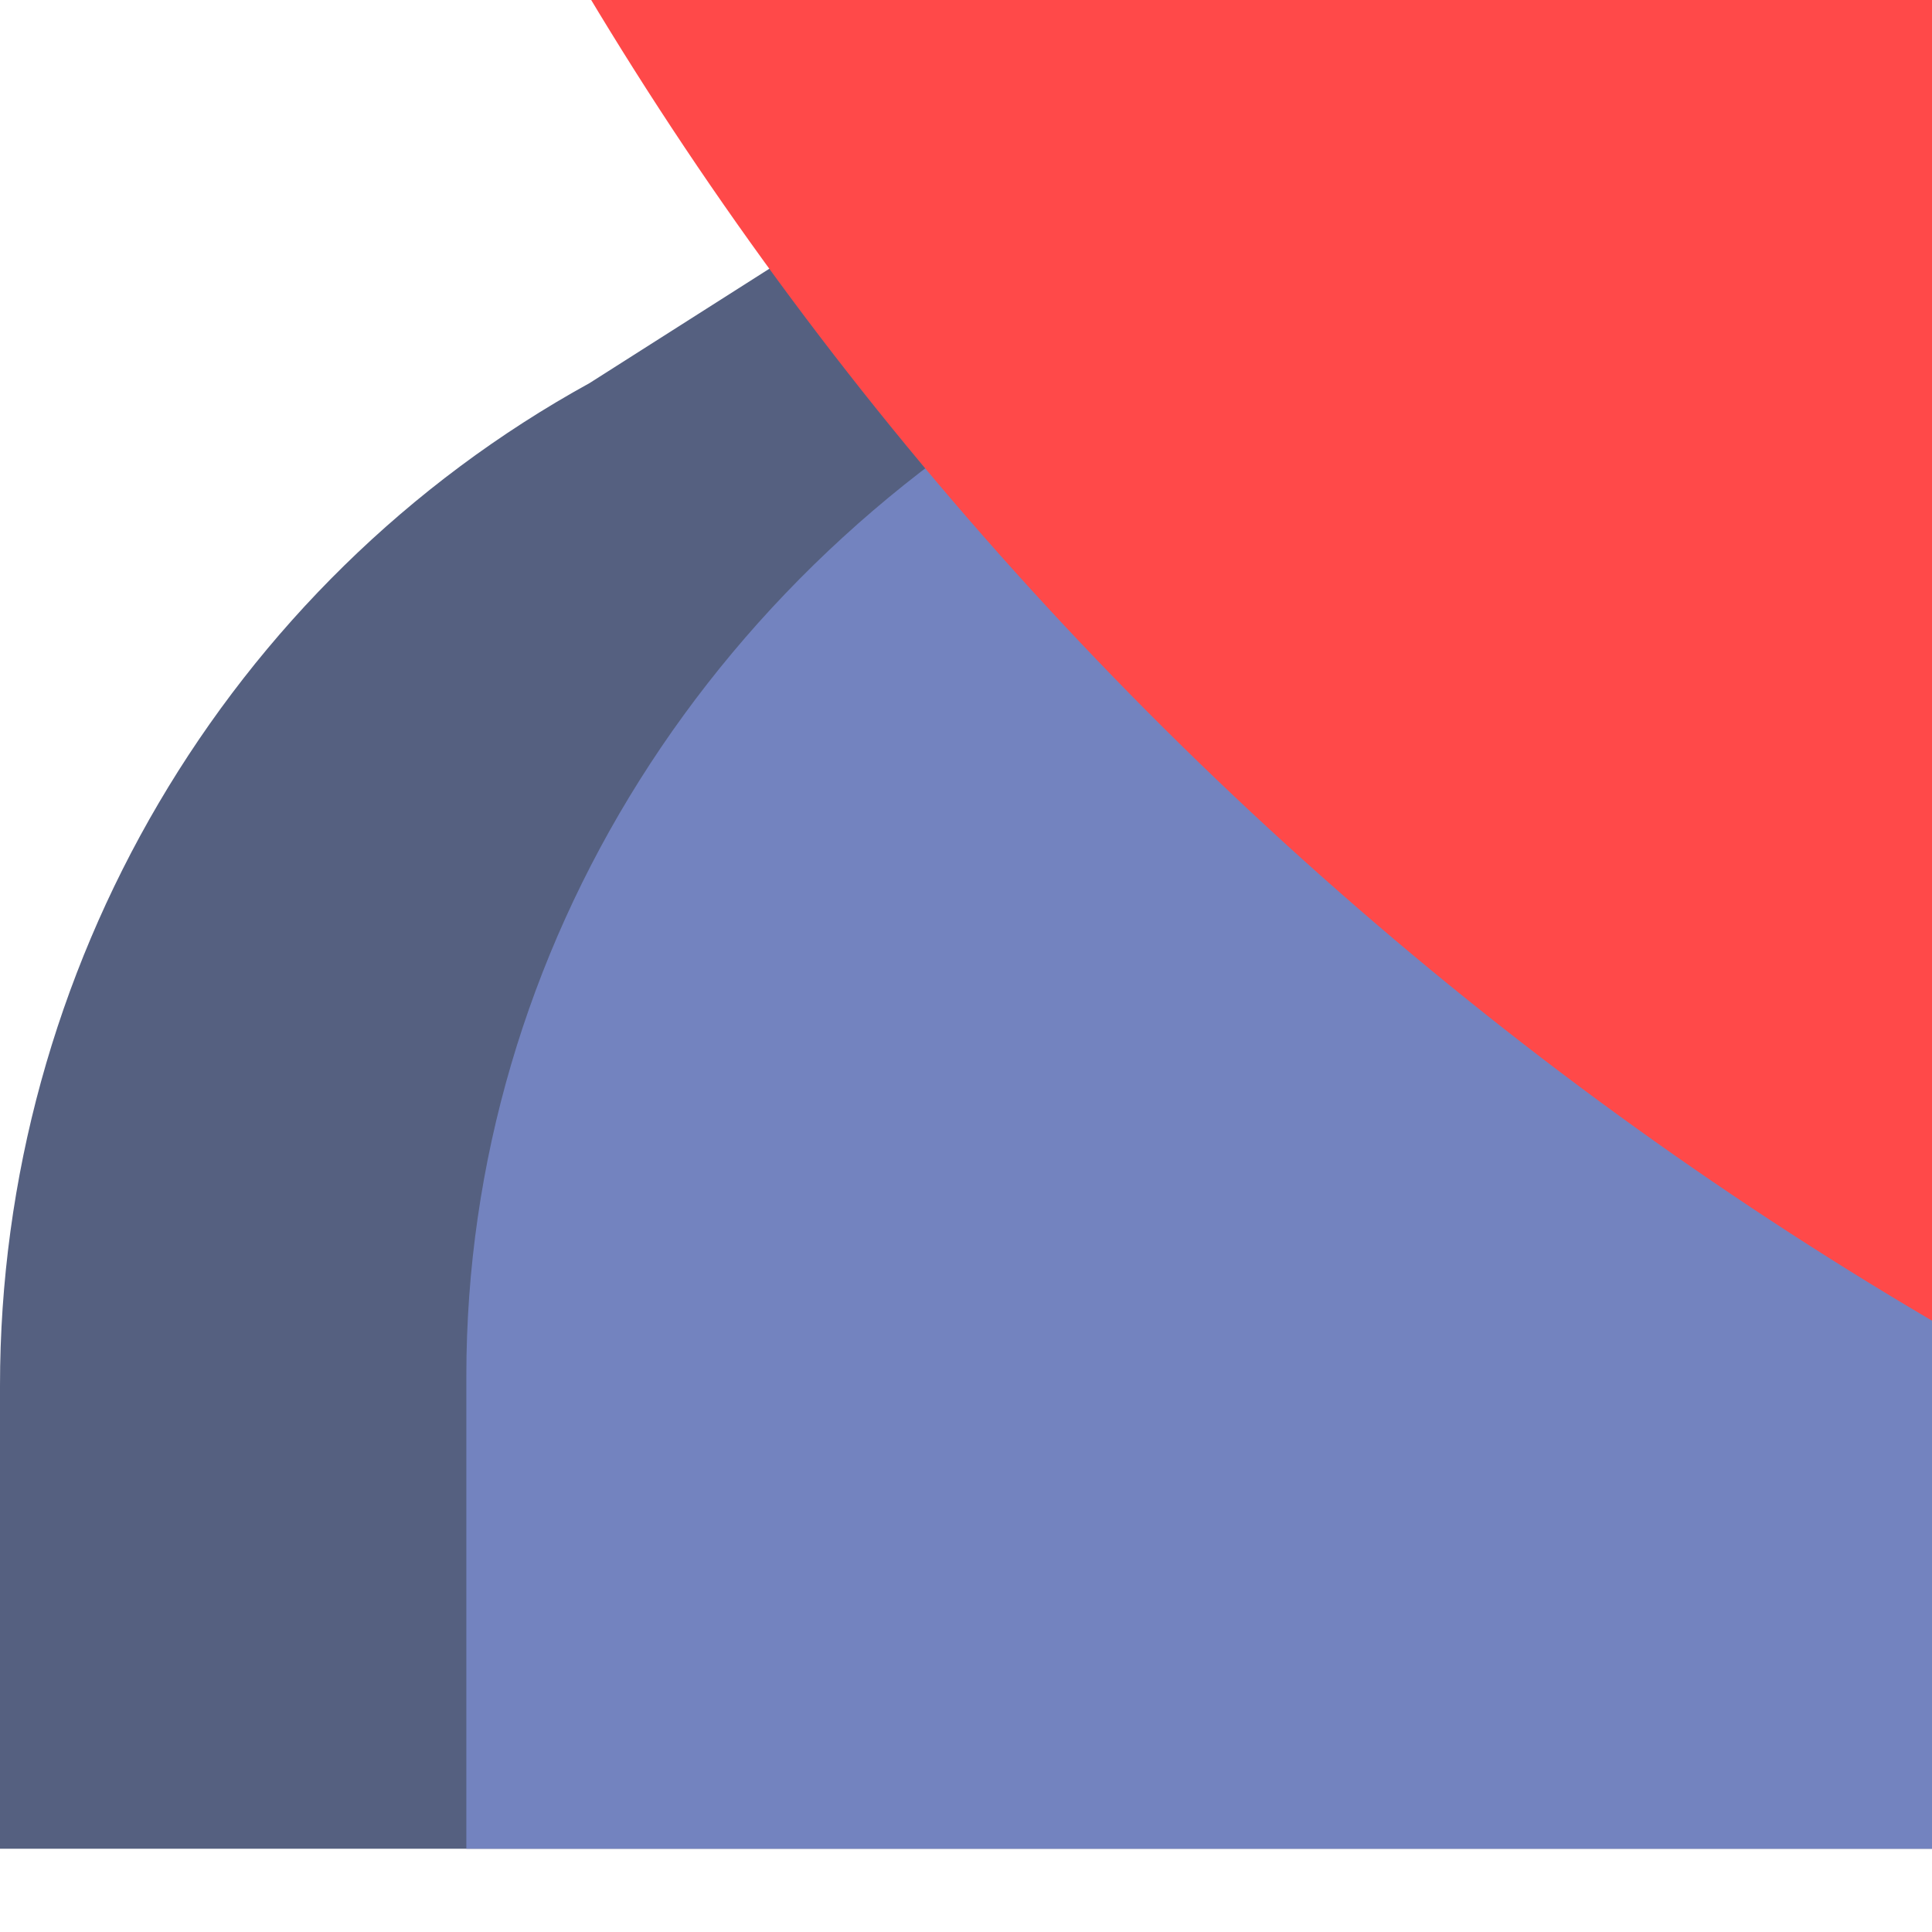 <?xml version="1.0" encoding="utf-8"?>
<!-- Generator: Adobe Illustrator 22.0.0, SVG Export Plug-In . SVG Version: 6.00 Build 0)  -->
<svg version="1.1" id="Capa_1" xmlns="http://www.w3.org/2000/svg" xmlns:xlink="http://www.w3.org/1999/xlink" x="0px" y="0px"
	 viewBox="0 0 58 58" style="enable-background:new 0 0 58 58;" xml:space="preserve">
<style type="text/css">
	.st0{fill:#556080;}
	.st1{fill:#7383BF;}
	.st2{fill:#FF4949;}
</style>
<path class="st0" d="M89.1,4.5l29.1-16.1c-0.2-0.2,0-0.2,0.3-0.2l14.3-7.9c5.7-3.2,9.3-9.2,9.3-15.9v-18.1c0,0-5.2-6.3-10.3-16.5
	l0,0c0,0,0,0,0,0c-0.7-1.3-1.3-2.7-2-4.2c-0.1-0.2-0.2-0.4-0.3-0.6c-0.7-1.5-1.3-3.1-1.9-4.7c0-0.1-0.1-0.2-0.1-0.3
	c-0.5-1.4-1-2.9-1.5-4.4c-0.1-0.4-0.3-0.8-0.4-1.2c-0.5-1.7-1-3.4-1.4-5.1c-4.1-2.6-6.8-7.2-6.8-12.5V-123c0-4.4,1.9-8.3,4.9-11v-28
	c-6.9-5.4-17.7-10.6-34.3-10.6c-46.9,0-49,39.7-49,39.7v24.8c-2.6,2.4-4.9,5.7-4.9,9.5v17.1c0,4.5,2.3,8.5,5.9,10.8
	c4.2,18.6,18.4,32,18.4,32V-23c0,5.7-3.1,11-8,13.7L17.7,11.5C6.8,17.5,0,29.1,0,41.6v13.9h68.6V39.4C68.6,24.9,76.5,11.5,89.1,4.5z
	"/>
<path class="st1" d="M197.4,10.8l-44.3-20.9c-5.7-2.7-9.3-8.2-9.3-14.3v-16.4c1.2-1.3,2.7-3.1,4.2-5.1c6-8,10.6-16.9,13.8-26.2
	c5.7-1.6,9.9-6.6,9.9-12.5V-102c0-3.8-1.8-7.3-4.6-9.7V-137c0,0,5.5-39.4-51-39.4c-56.5,0-51,39.4-51,39.4v25.3
	c-2.8,2.4-4.6,5.8-4.6,9.7v17.5c0,4.6,2.6,8.7,6.4,11c4.6,19,16.8,32.7,16.8,32.7v16c0,5.8-3.4,11.2-8.8,14L33.4,10.5
	C21.4,16.7,14,28.5,14,41.3v14.2h203.9V42.2C217.9,28.9,210,16.7,197.4,10.8z"/>
<path class="st2" d="M196-132.4c-22-21.3-51-32.5-80-32.5s-58,11.2-80,32.5C-8.7-89-8.7-20.4,36,22.9c22.1,21.4,51,32.6,80,32.6
	s57.9-11.2,80-32.6C240.6-20.4,240.6-89,196-132.4z M54.7-114.2c16.9-16.3,39-25.1,61.2-25.1c17.4,0,35,5.6,50.2,16.1L116-74.5
	L45.4-6C20.4-40.3,24.1-84.3,54.7-114.2z M177.2,4.7c-16.9,16.3-39,25.1-61.2,25.1c-17.4,0-35-5.6-50.2-16.1l120.7-117.2
	C211.5-69.2,207.9-25.2,177.2,4.7z"/>
</svg>
